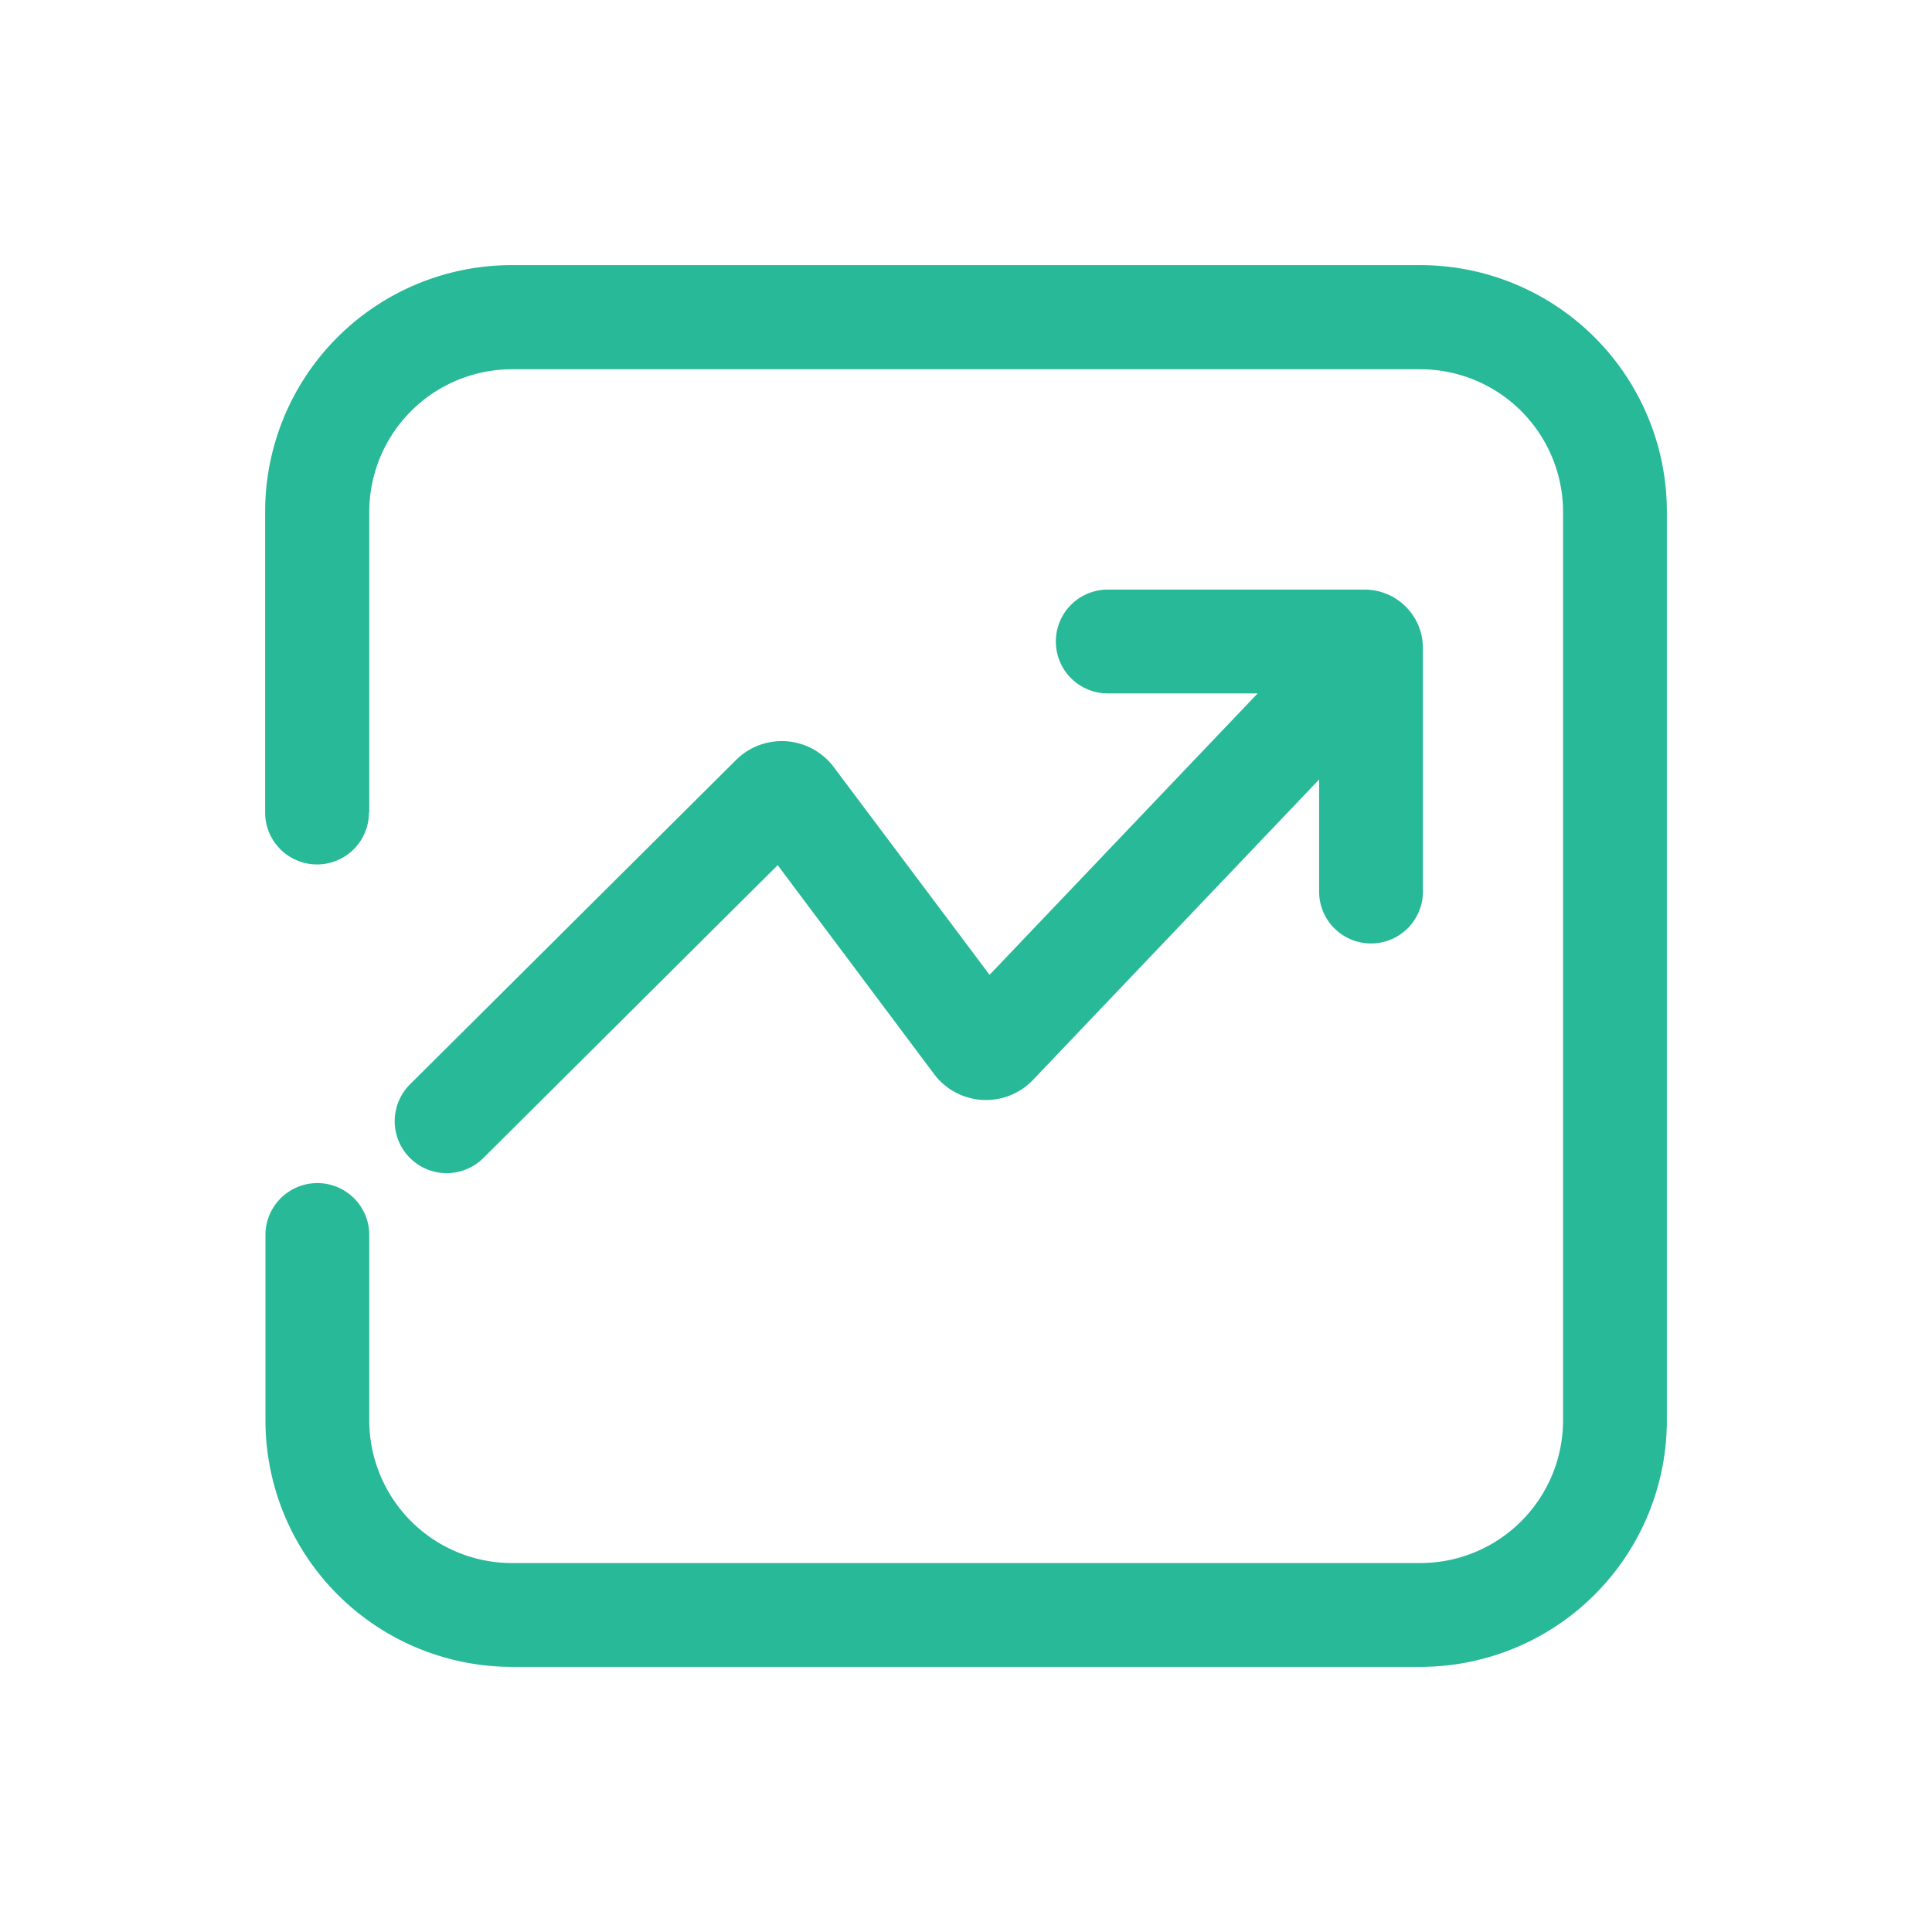 <svg xmlns="http://www.w3.org/2000/svg" xmlns:xlink="http://www.w3.org/1999/xlink" width="30" height="30" viewBox="0 0 30 30">
  <defs>
    <clipPath id="clip-path">
      <rect id="矩形_1068" data-name="矩形 1068" width="30" height="30" transform="translate(29 1225)" fill="#28b998" stroke="#707070" stroke-width="1"/>
    </clipPath>
  </defs>
  <g id="shouyi" transform="translate(-29 -1225)" clip-path="url(#clip-path)">
    <g id="收益" transform="translate(30.734 1226.734)">
      <path id="路径_3184" data-name="路径 3184" d="M4,10.883V6.212A2.217,2.217,0,0,1,6.212,4H20.32a2.217,2.217,0,0,1,2.217,2.217V20.32a2.217,2.217,0,0,1-2.217,2.217H6.212A2.217,2.217,0,0,1,4,20.32V17.443a.806.806,0,0,0-1.612,0V20.32a3.829,3.829,0,0,0,3.829,3.829H20.32a3.829,3.829,0,0,0,3.829-3.829V6.212A3.829,3.829,0,0,0,20.32,2.383H6.212A3.829,3.829,0,0,0,2.383,6.212v4.671a.806.806,0,1,0,1.612,0Z" transform="translate(0 0)" fill="#28b998"/>
      <path id="路径_3185" data-name="路径 3185" d="M18.562,10.939H16.235a.806.806,0,1,1,0-1.612h3.987a.907.907,0,0,1,.907.907v3.782a.806.806,0,1,1-1.612,0v-1.74l-4.442,4.664a.928.928,0,0,1-.125.111,1.008,1.008,0,0,1-1.411-.2L11.11,13.606,6.54,18.153A.806.806,0,0,1,5.4,17.01l5.063-5.037a1.008,1.008,0,0,1,1.518.111L14.4,15.309l4.162-4.369Z" transform="translate(-0.768 -1.906)" fill="#28b998"/>
    </g>
  </g>
</svg>
